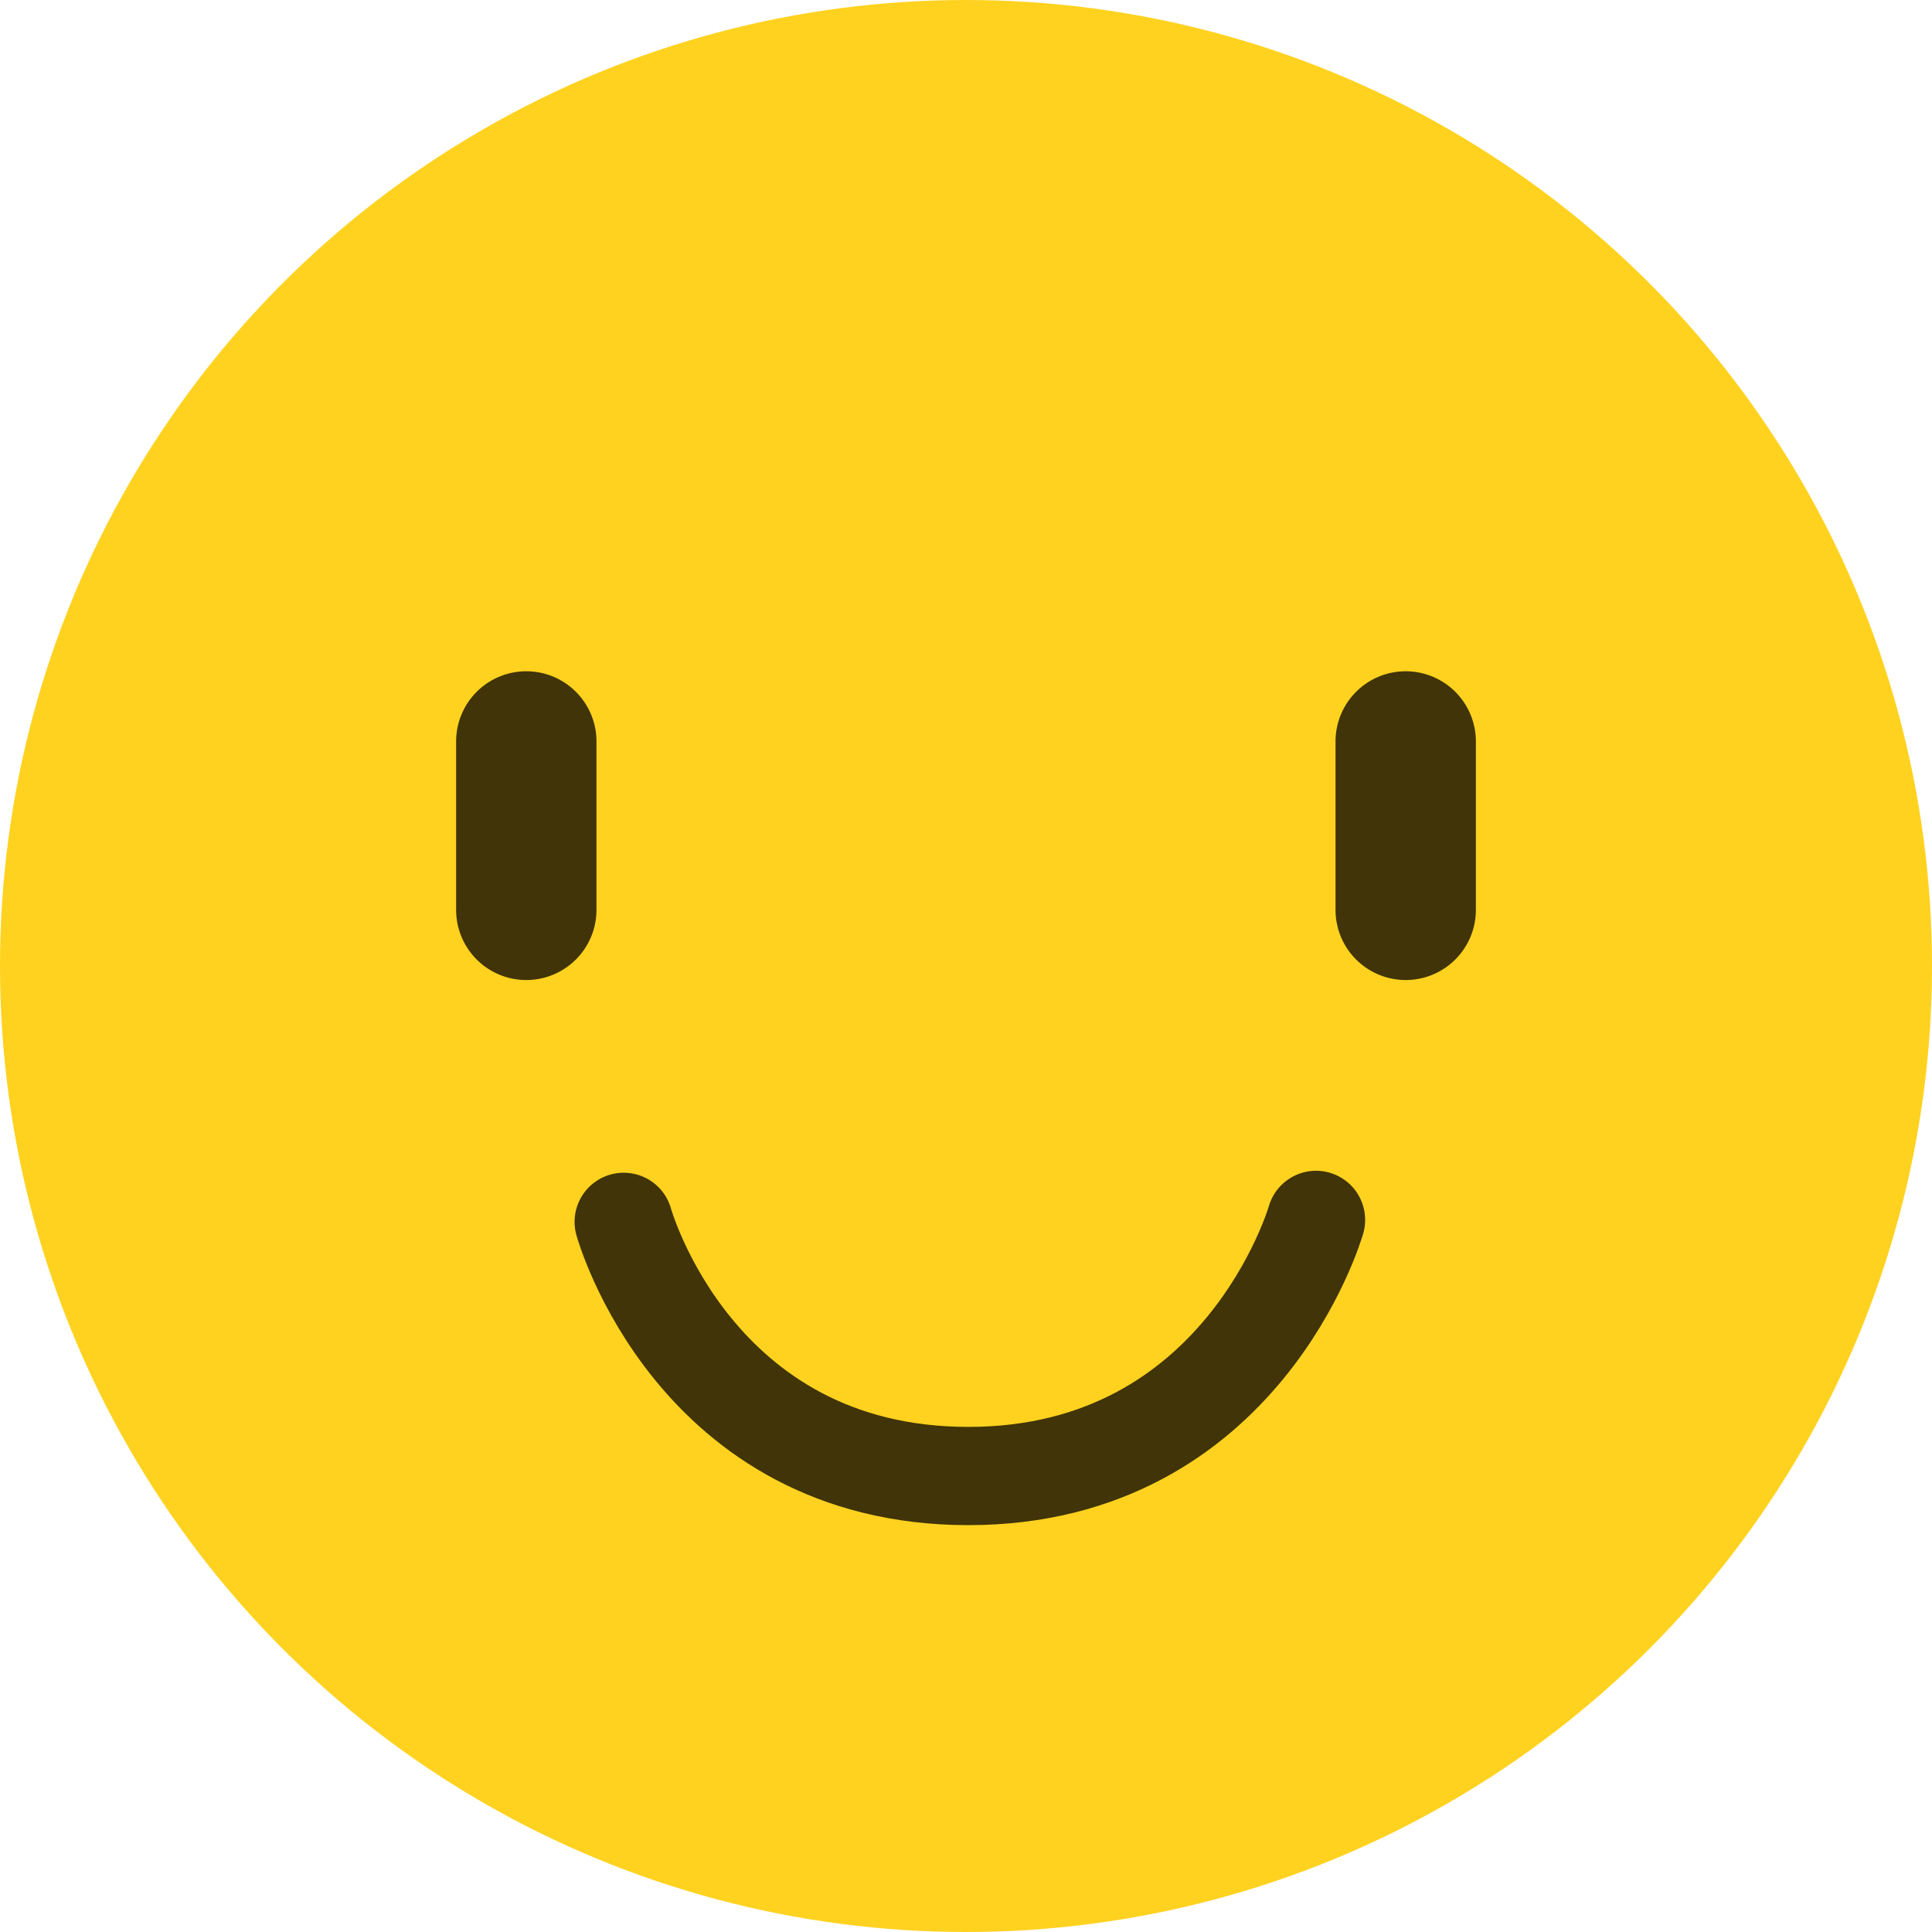<svg xmlns="http://www.w3.org/2000/svg" viewBox="0 0 137.66 137.66"><defs><style>.cls-1{fill:#ffd21f;}.cls-2{fill:#403408;}.cls-3{fill:none;stroke:#403408;stroke-linecap:round;stroke-miterlimit:10;stroke-width:7px;}</style></defs><title>Asset 6</title><g id="Layer_2" data-name="Layer 2"><g id="OBJECTS"><g id="_Group_" data-name="&lt;Group&gt;"><g id="_Group_2" data-name="&lt;Group&gt;"><g id="_Group_3" data-name="&lt;Group&gt;"><circle id="_Path_" data-name="&lt;Path&gt;" class="cls-1" cx="68.83" cy="68.83" r="68.83"/></g><g id="_Group_4" data-name="&lt;Group&gt;"><path id="_Path_2" data-name="&lt;Path&gt;" class="cls-2" d="M37.5,69.83h0a5,5,0,0,1-5-5v-12a5,5,0,0,1,5-5h0a5,5,0,0,1,5,5v12A5,5,0,0,1,37.5,69.83Z"/><path id="_Path_3" data-name="&lt;Path&gt;" class="cls-2" d="M100.16,69.83h0a5,5,0,0,1-5-5v-12a5,5,0,0,1,5-5h0a5,5,0,0,1,5,5v12A5,5,0,0,1,100.16,69.83Z"/></g><path id="_Path_4" data-name="&lt;Path&gt;" class="cls-3" d="M93.77,86.92S88.56,105.17,69,105.17,44.44,87.06,44.44,87.06"/></g></g></g></g></svg>